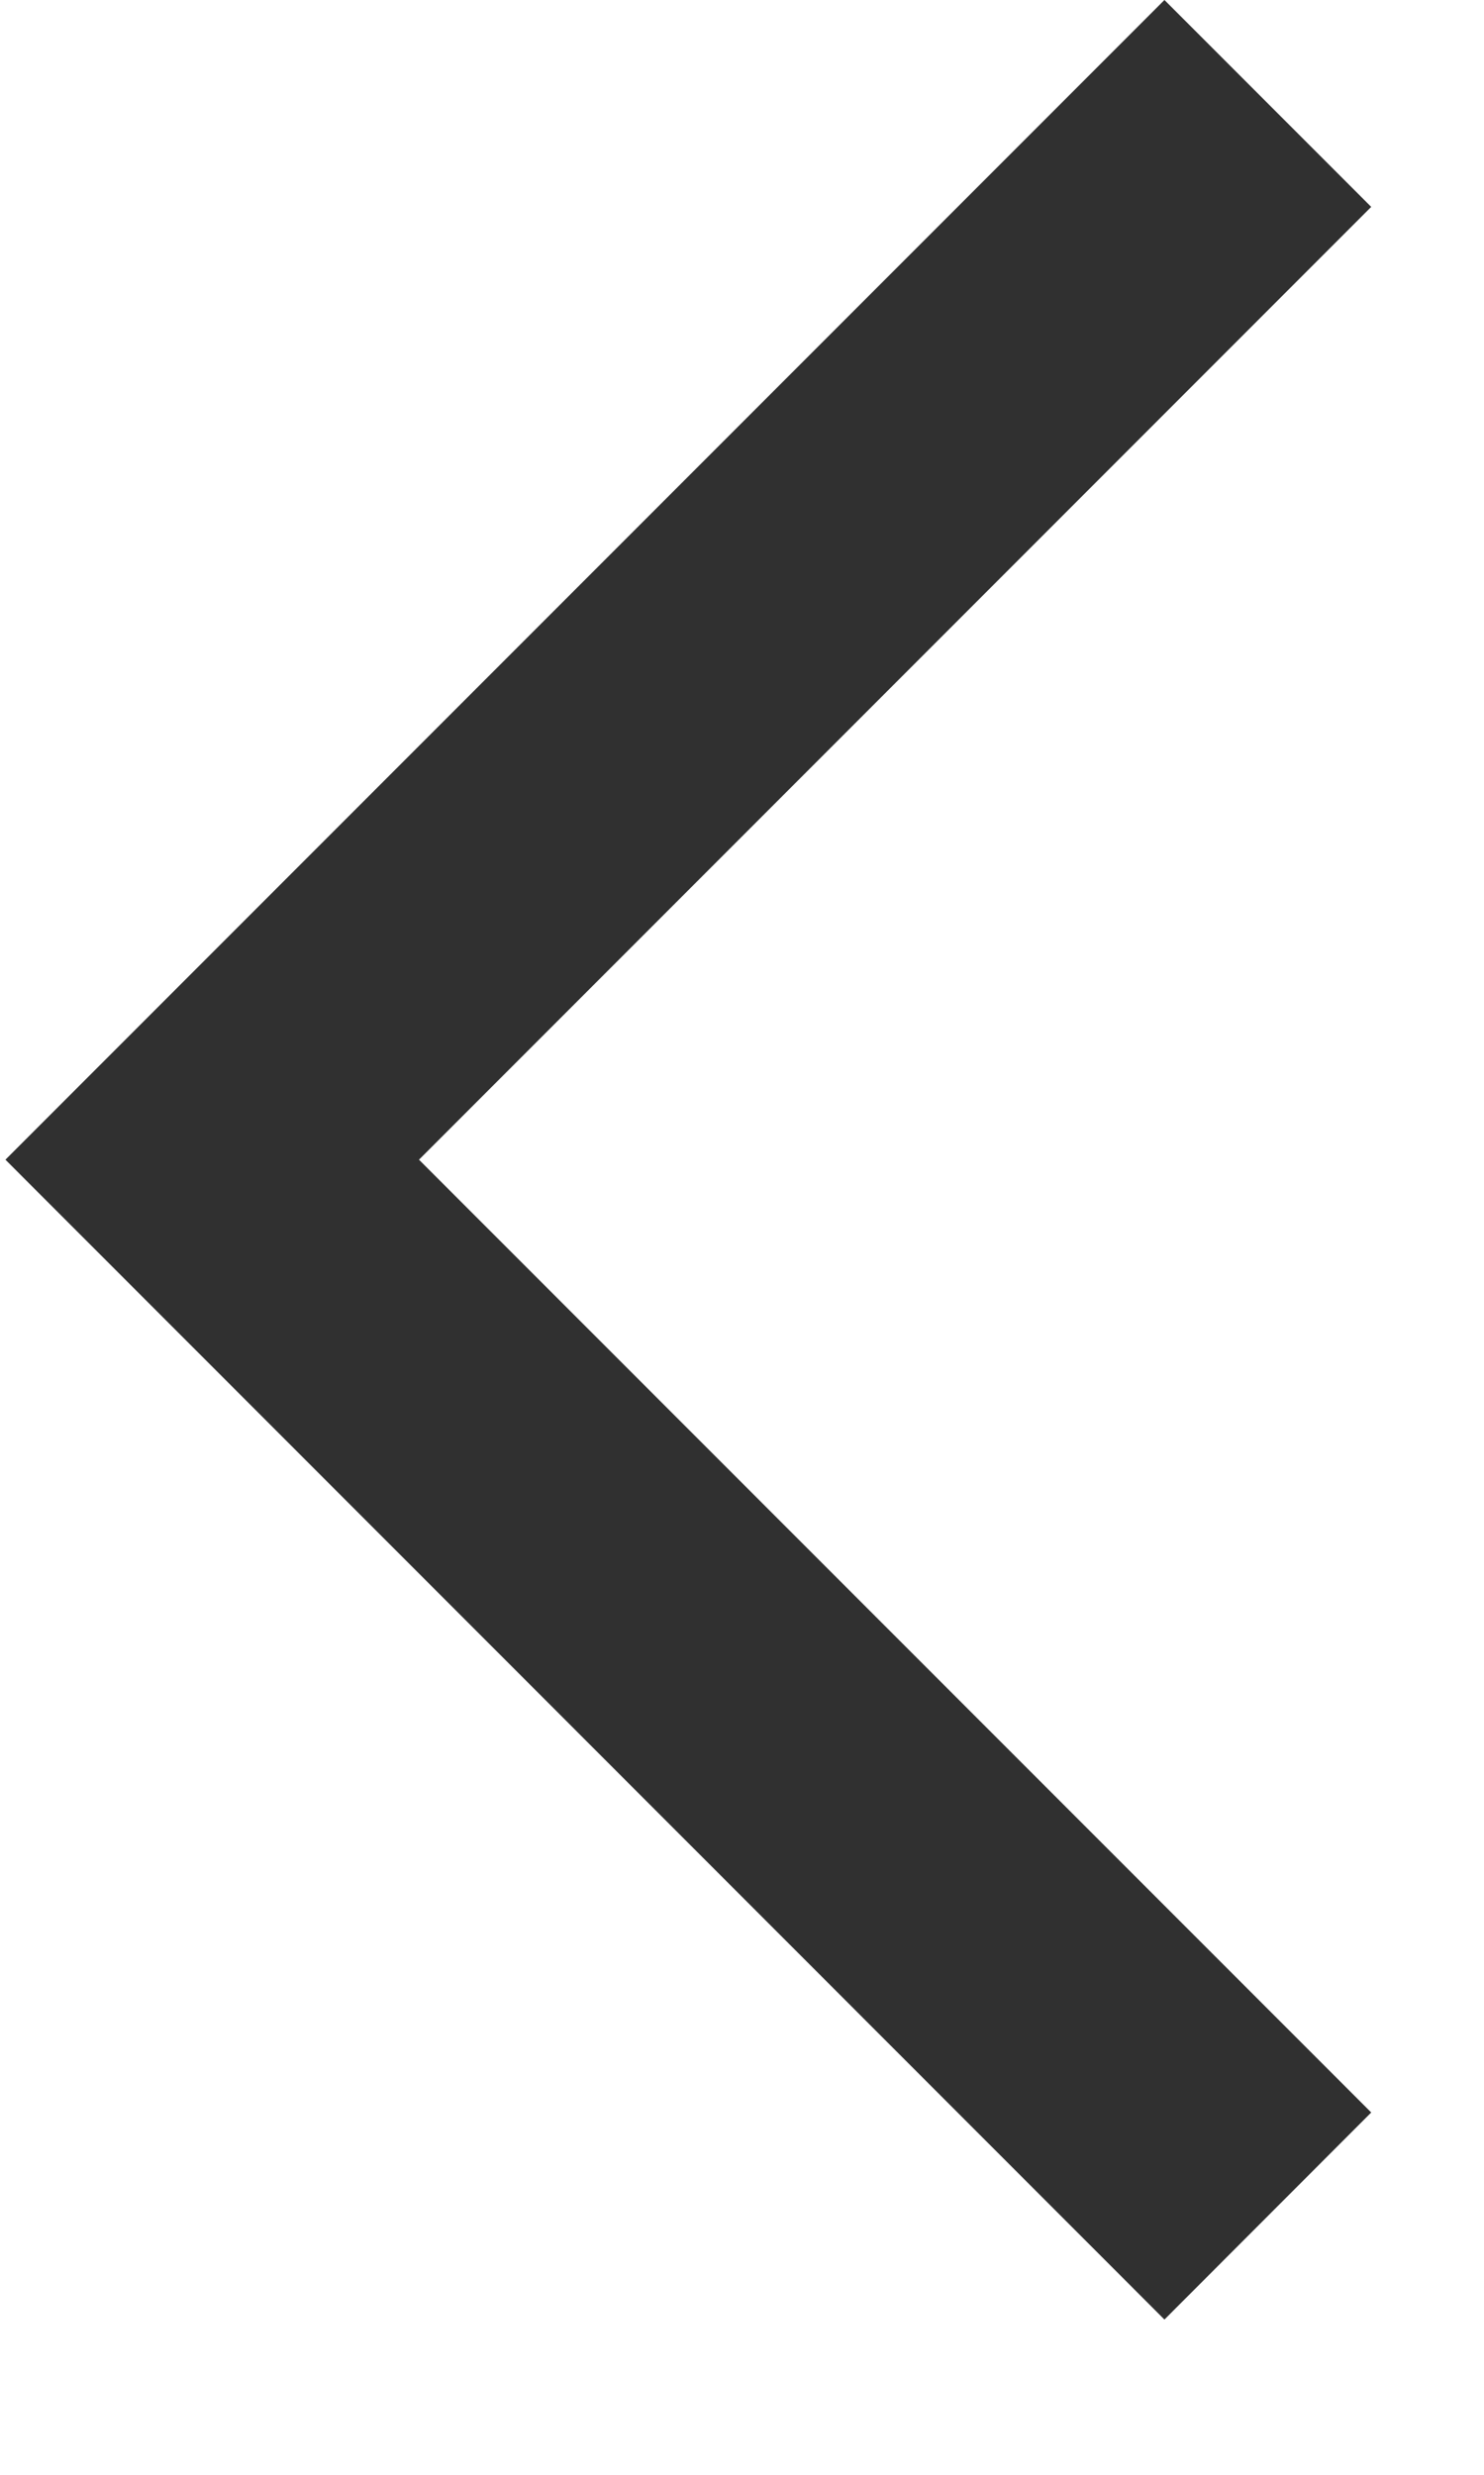 <svg width="9" height="15" viewBox="0 0 9 15" fill="none" xmlns="http://www.w3.org/2000/svg">
<path d="M7.062 0L8.316 1.254L2.541 7.029L8.316 12.804L7.062 14.059L0.033 7.029L7.062 0Z" fill="#303030"/>
</svg>
